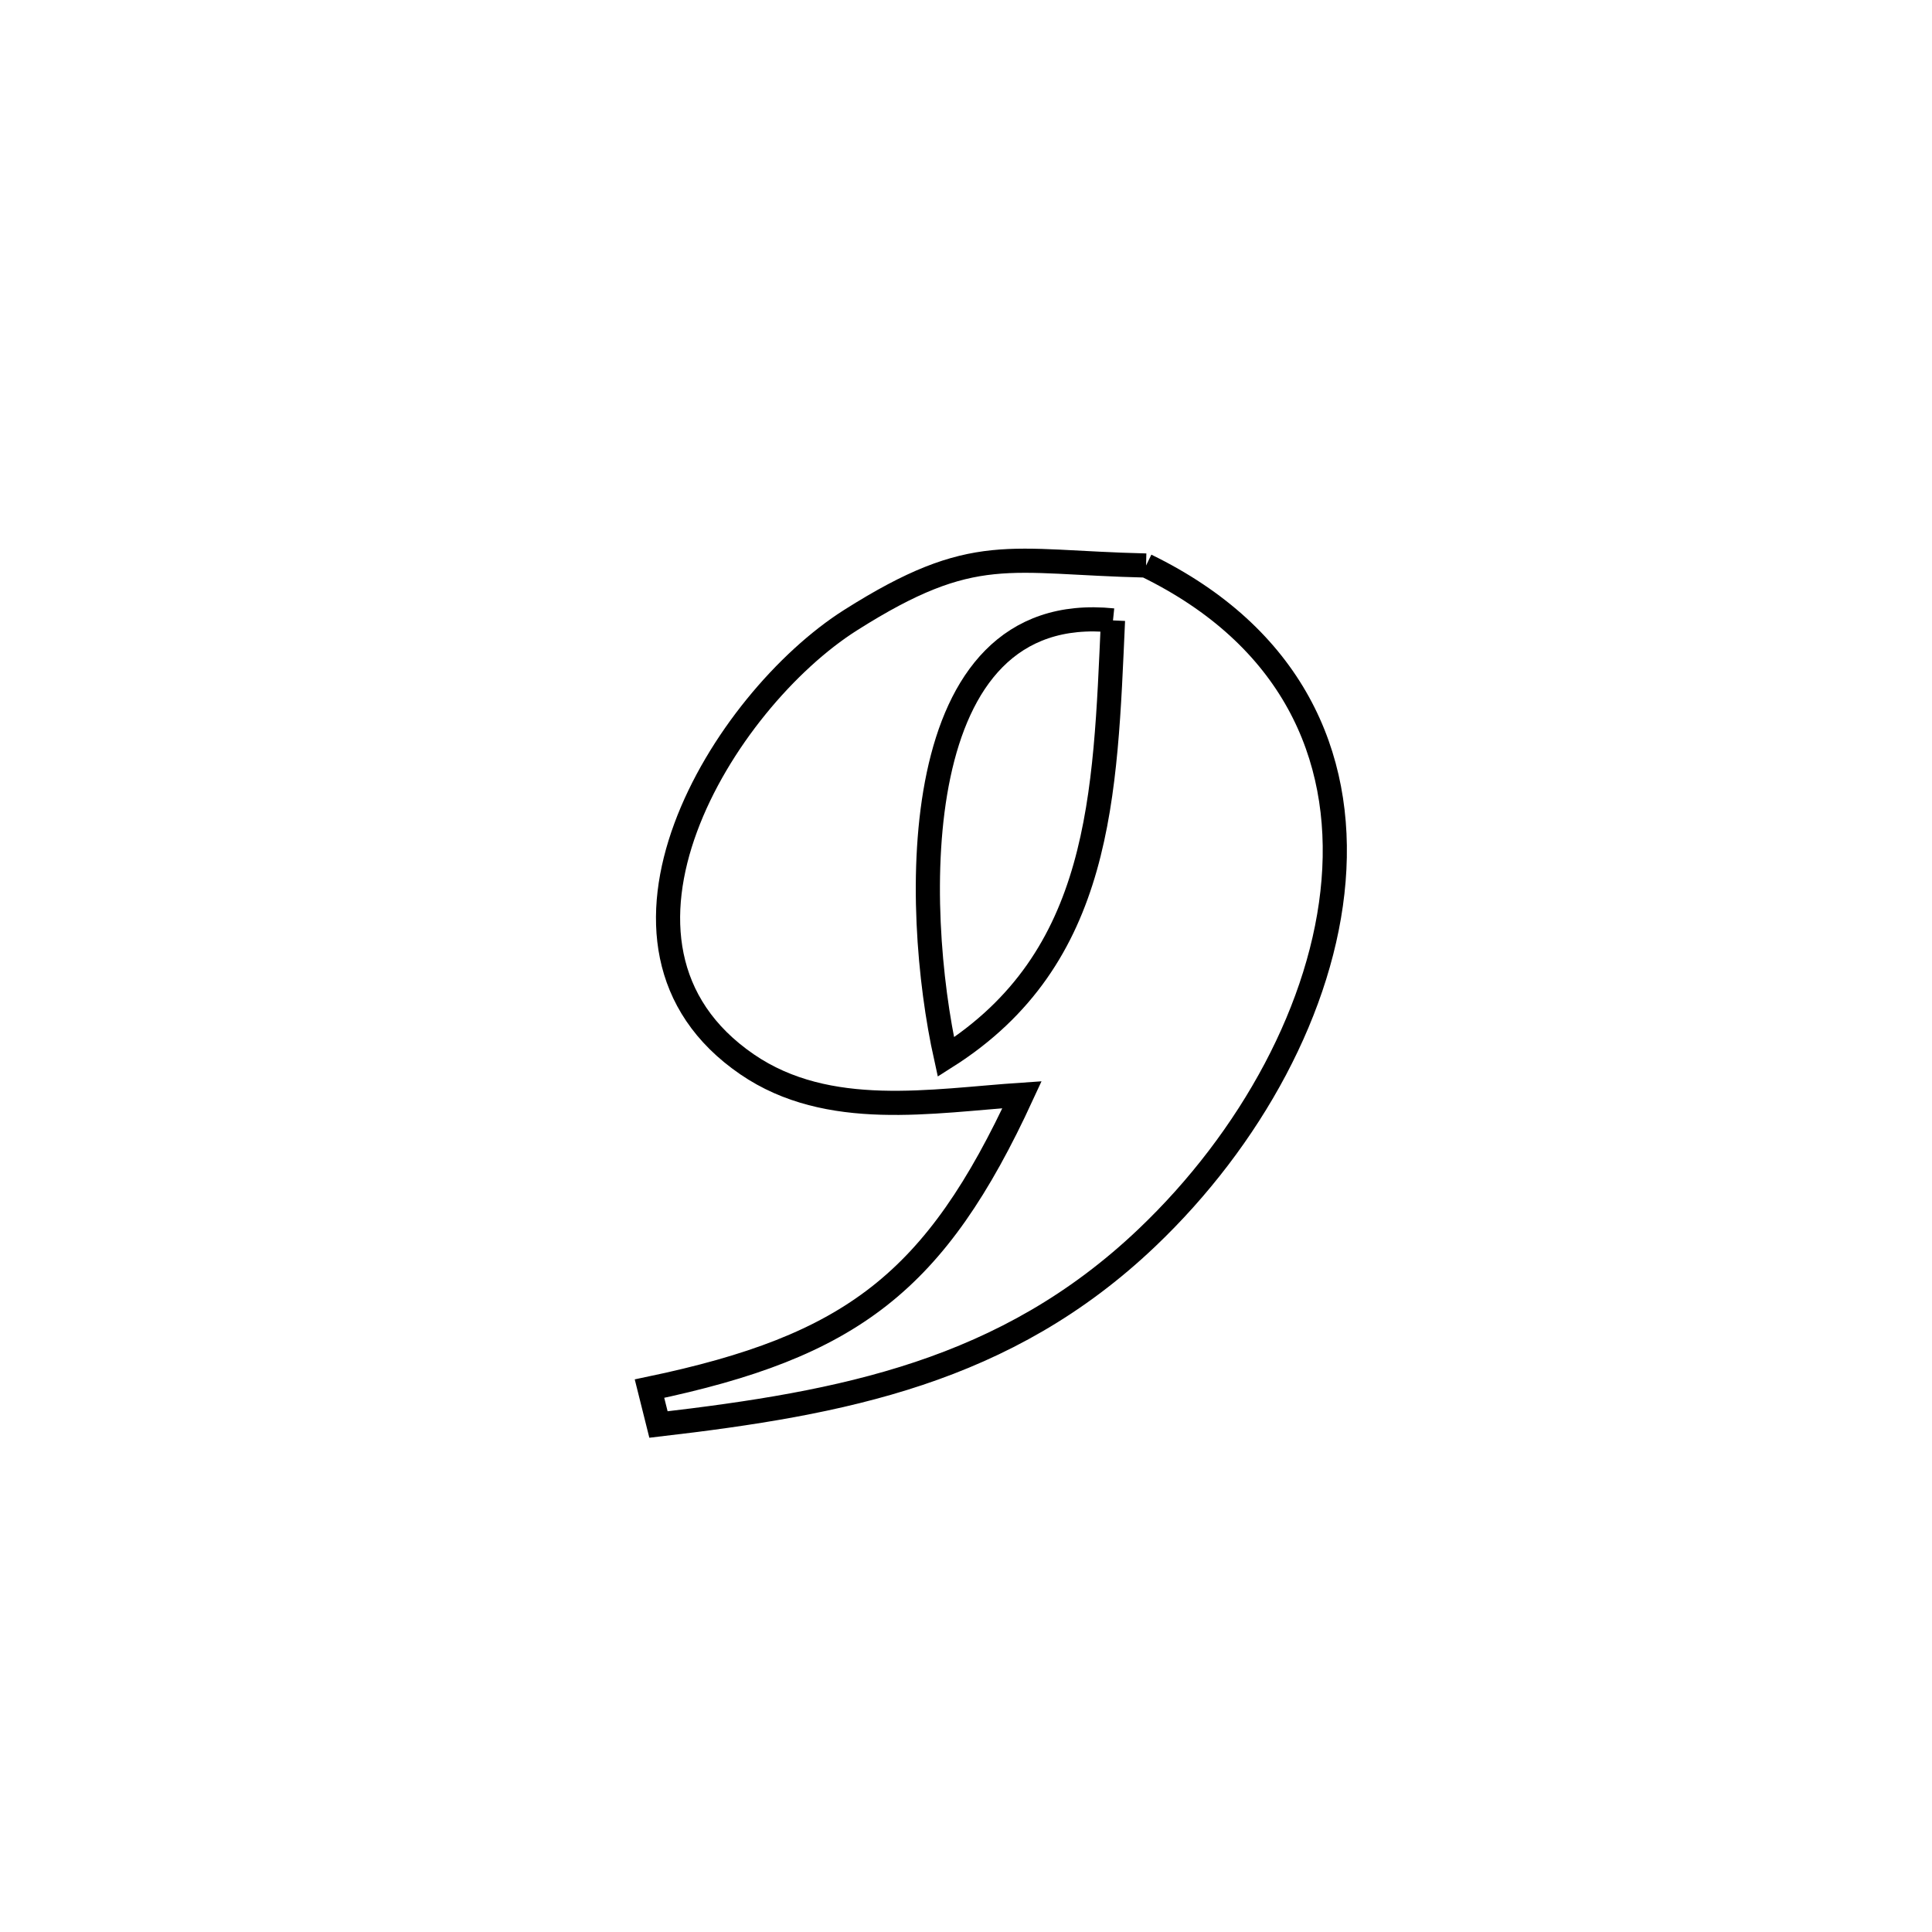 <svg xmlns="http://www.w3.org/2000/svg" viewBox="0.0 0.0 24.0 24.0" height="200px" width="200px"><path fill="none" stroke="black" stroke-width=".3" stroke-opacity="1.0"  filling="0" d="M14.237 7.025 L14.237 7.025 C16.047 7.906 16.694 9.38 16.566 10.941 C16.439 12.501 15.537 14.148 14.248 15.375 C12.493 17.046 10.469 17.429 8.18 17.696 L8.18 17.696 C8.143 17.548 8.105 17.399 8.068 17.25 L8.068 17.25 C10.578 16.725 11.621 15.931 12.696 13.599 L12.696 13.599 C11.578 13.674 10.29 13.913 9.281 13.222 C7.114 11.738 8.983 8.705 10.567 7.703 C12.105 6.729 12.525 6.986 14.237 7.025 L14.237 7.025"></path>
<path fill="none" stroke="black" stroke-width=".3" stroke-opacity="1.0"  filling="0" d="M13.826 7.707 L13.826 7.707 C13.728 9.885 13.694 11.9 11.75 13.131 L11.75 13.131 C11.34 11.281 11.227 7.441 13.826 7.707 L13.826 7.707"></path></svg>